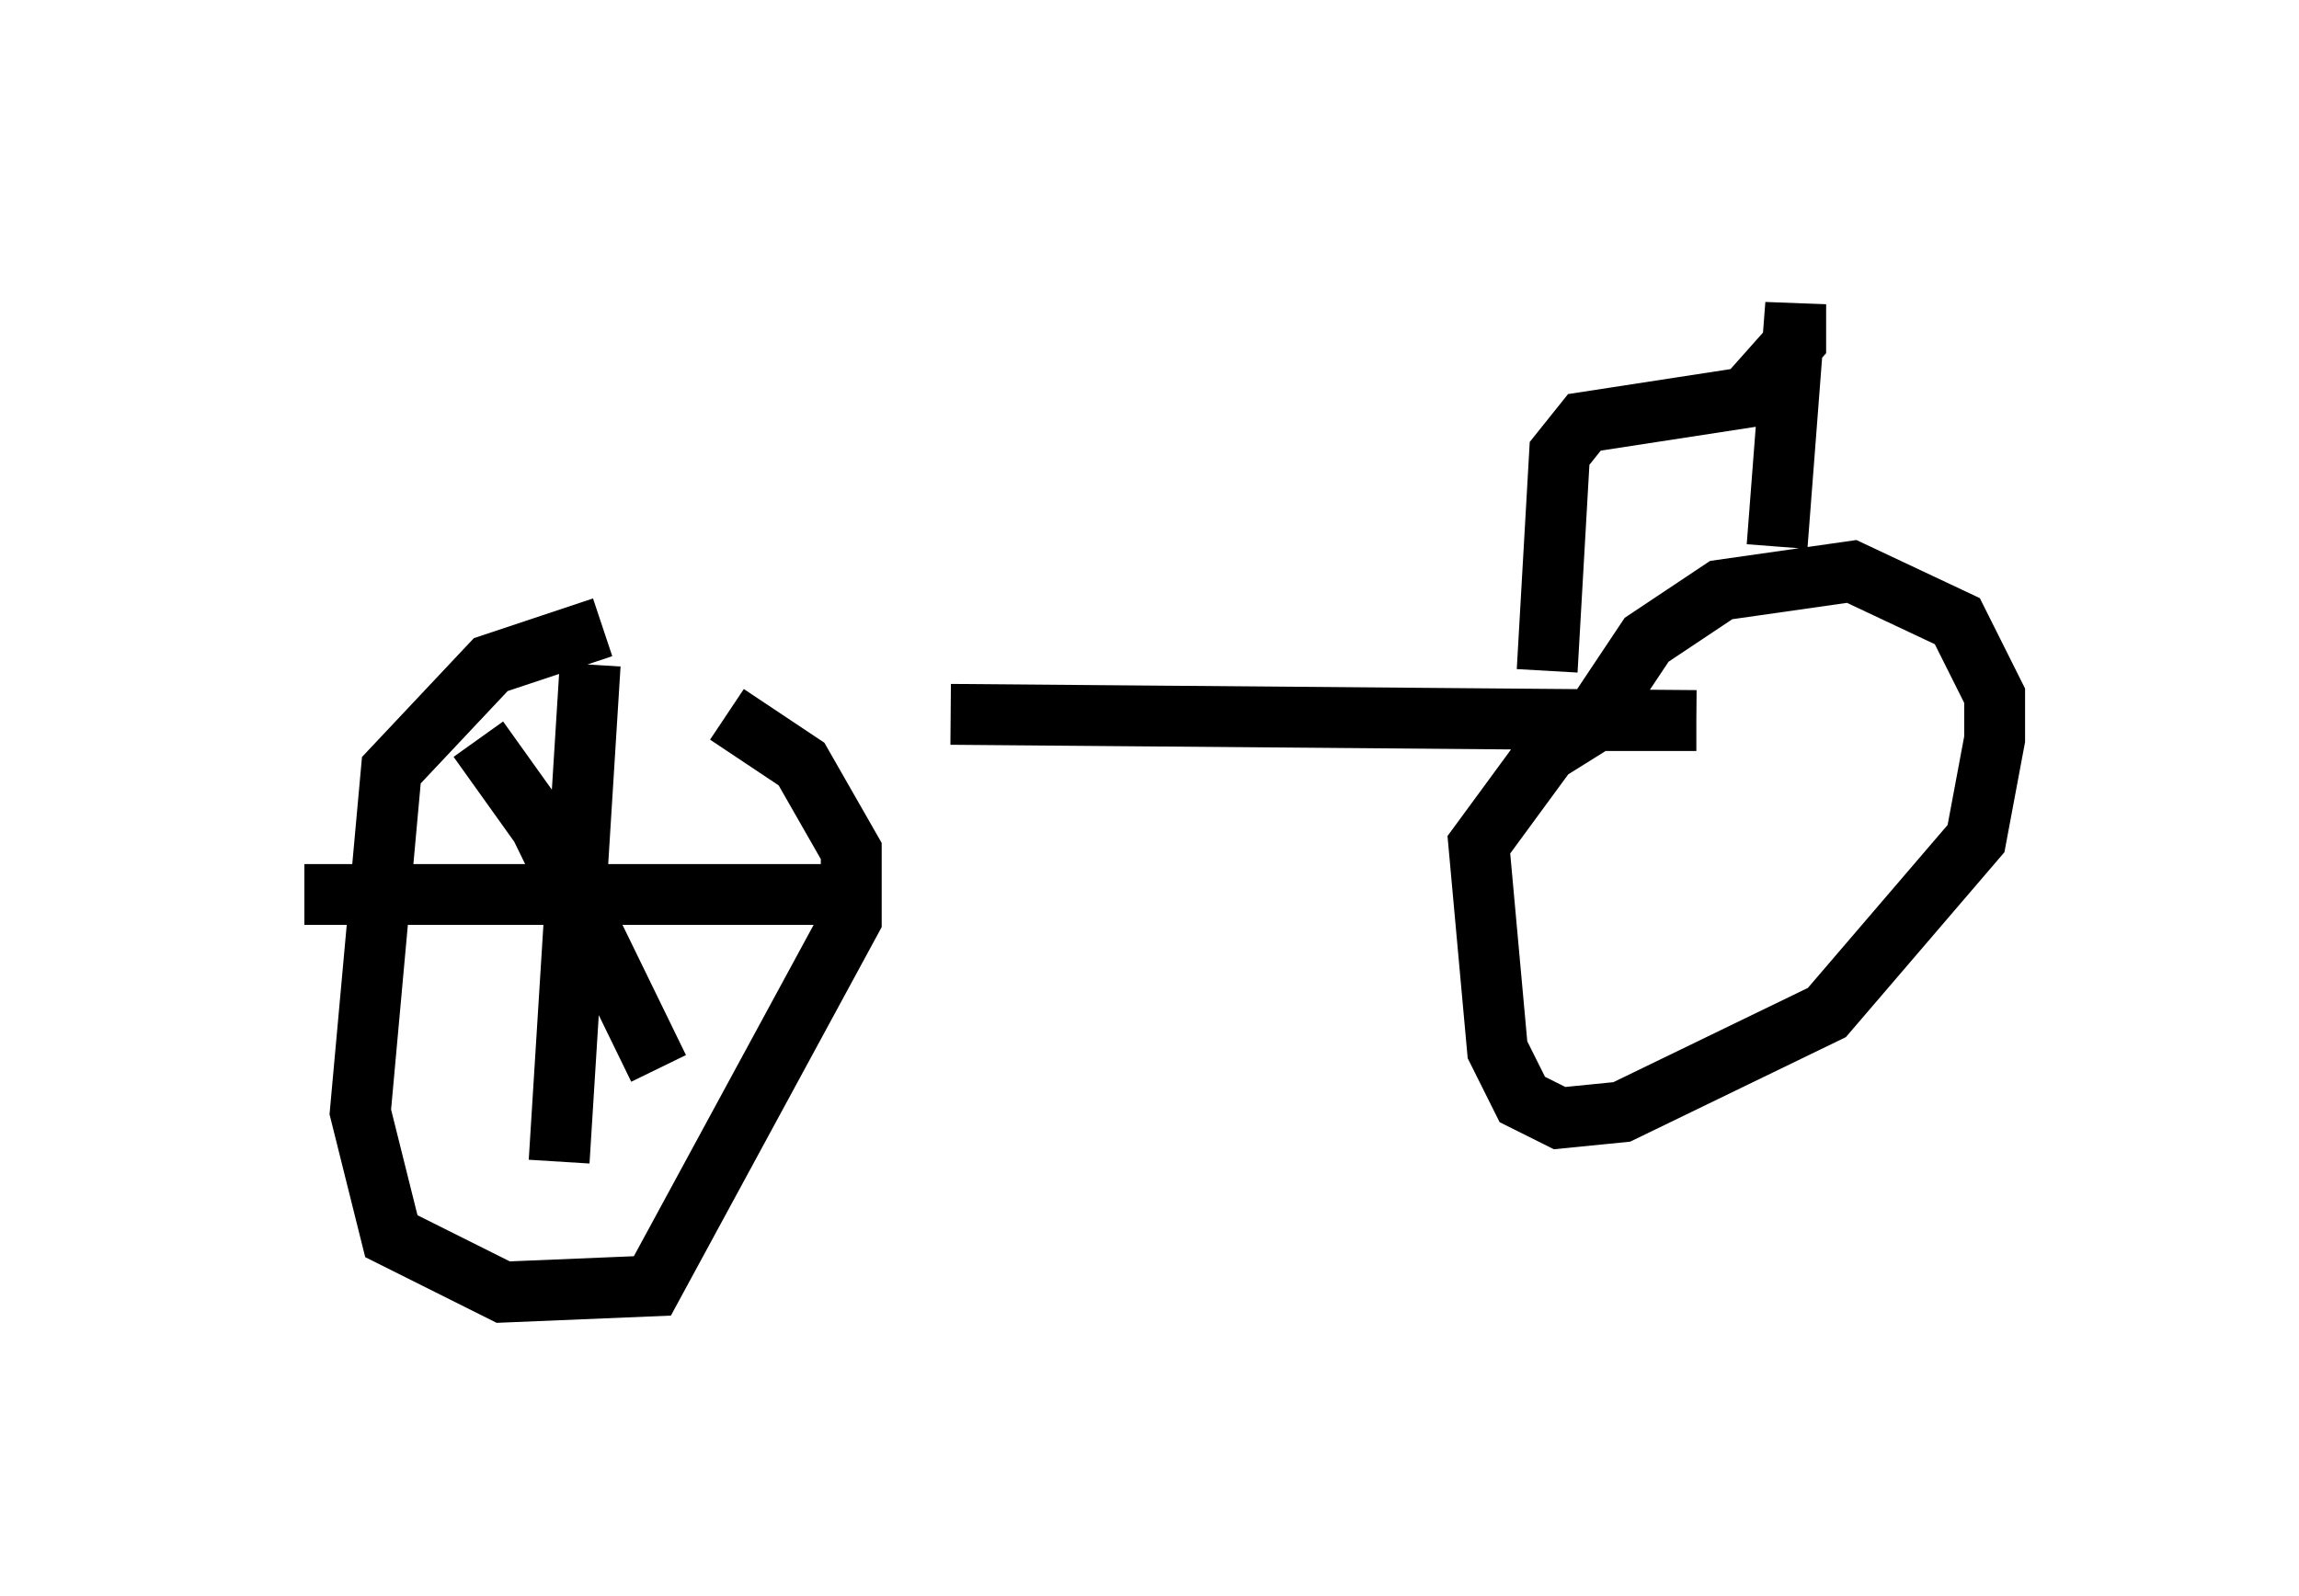 <?xml version="1.0" encoding="utf-8" ?>
<svg baseProfile="full" height="26.231" version="1.1" width="37.767" xmlns="http://www.w3.org/2000/svg" xmlns:ev="http://www.w3.org/2001/xml-events" xmlns:xlink="http://www.w3.org/1999/xlink"><defs /><rect fill="white" height="26.231" width="37.767" x="0" y="0" /><path d="M11.125, 10.308 m-1.225, 0.0 l-1.838, 0.613 -1.633, 1.735 l-0.51, 5.615 0.51, 2.042 l1.838, 0.919 2.45, -0.102 l3.267, -6.023 0.0, -1.123 l-0.817, -1.429 -1.225, -0.817 m3.675, 0.0 l12.25, 0.102 m0.0, 0.0 l-1.633, 0.0 -0.817, 0.51 l-1.123, 1.531 0.306, 3.369 l0.408, 0.817 0.613, 0.306 l1.021, -0.102 3.369, -1.633 l2.45, -2.858 0.306, -1.633 l0.0, -0.715 -0.613, -1.225 l-1.735, -0.817 -2.144, 0.306 l-1.225, 0.817 -0.817, 1.225 m-0.817, -0.715 l0.204, -3.573 0.408, -0.51 l2.654, -0.408 0.817, -0.919 l0.0, -0.613 -0.306, 3.981 m-19.498, 1.94 l-0.51, 8.167 m-4.185, -4.39 l8.983, 0.0 m-6.125, -2.552 l1.021, 1.429 1.94, 3.981 " fill="none" stroke="black" stroke-width="1" /></svg>